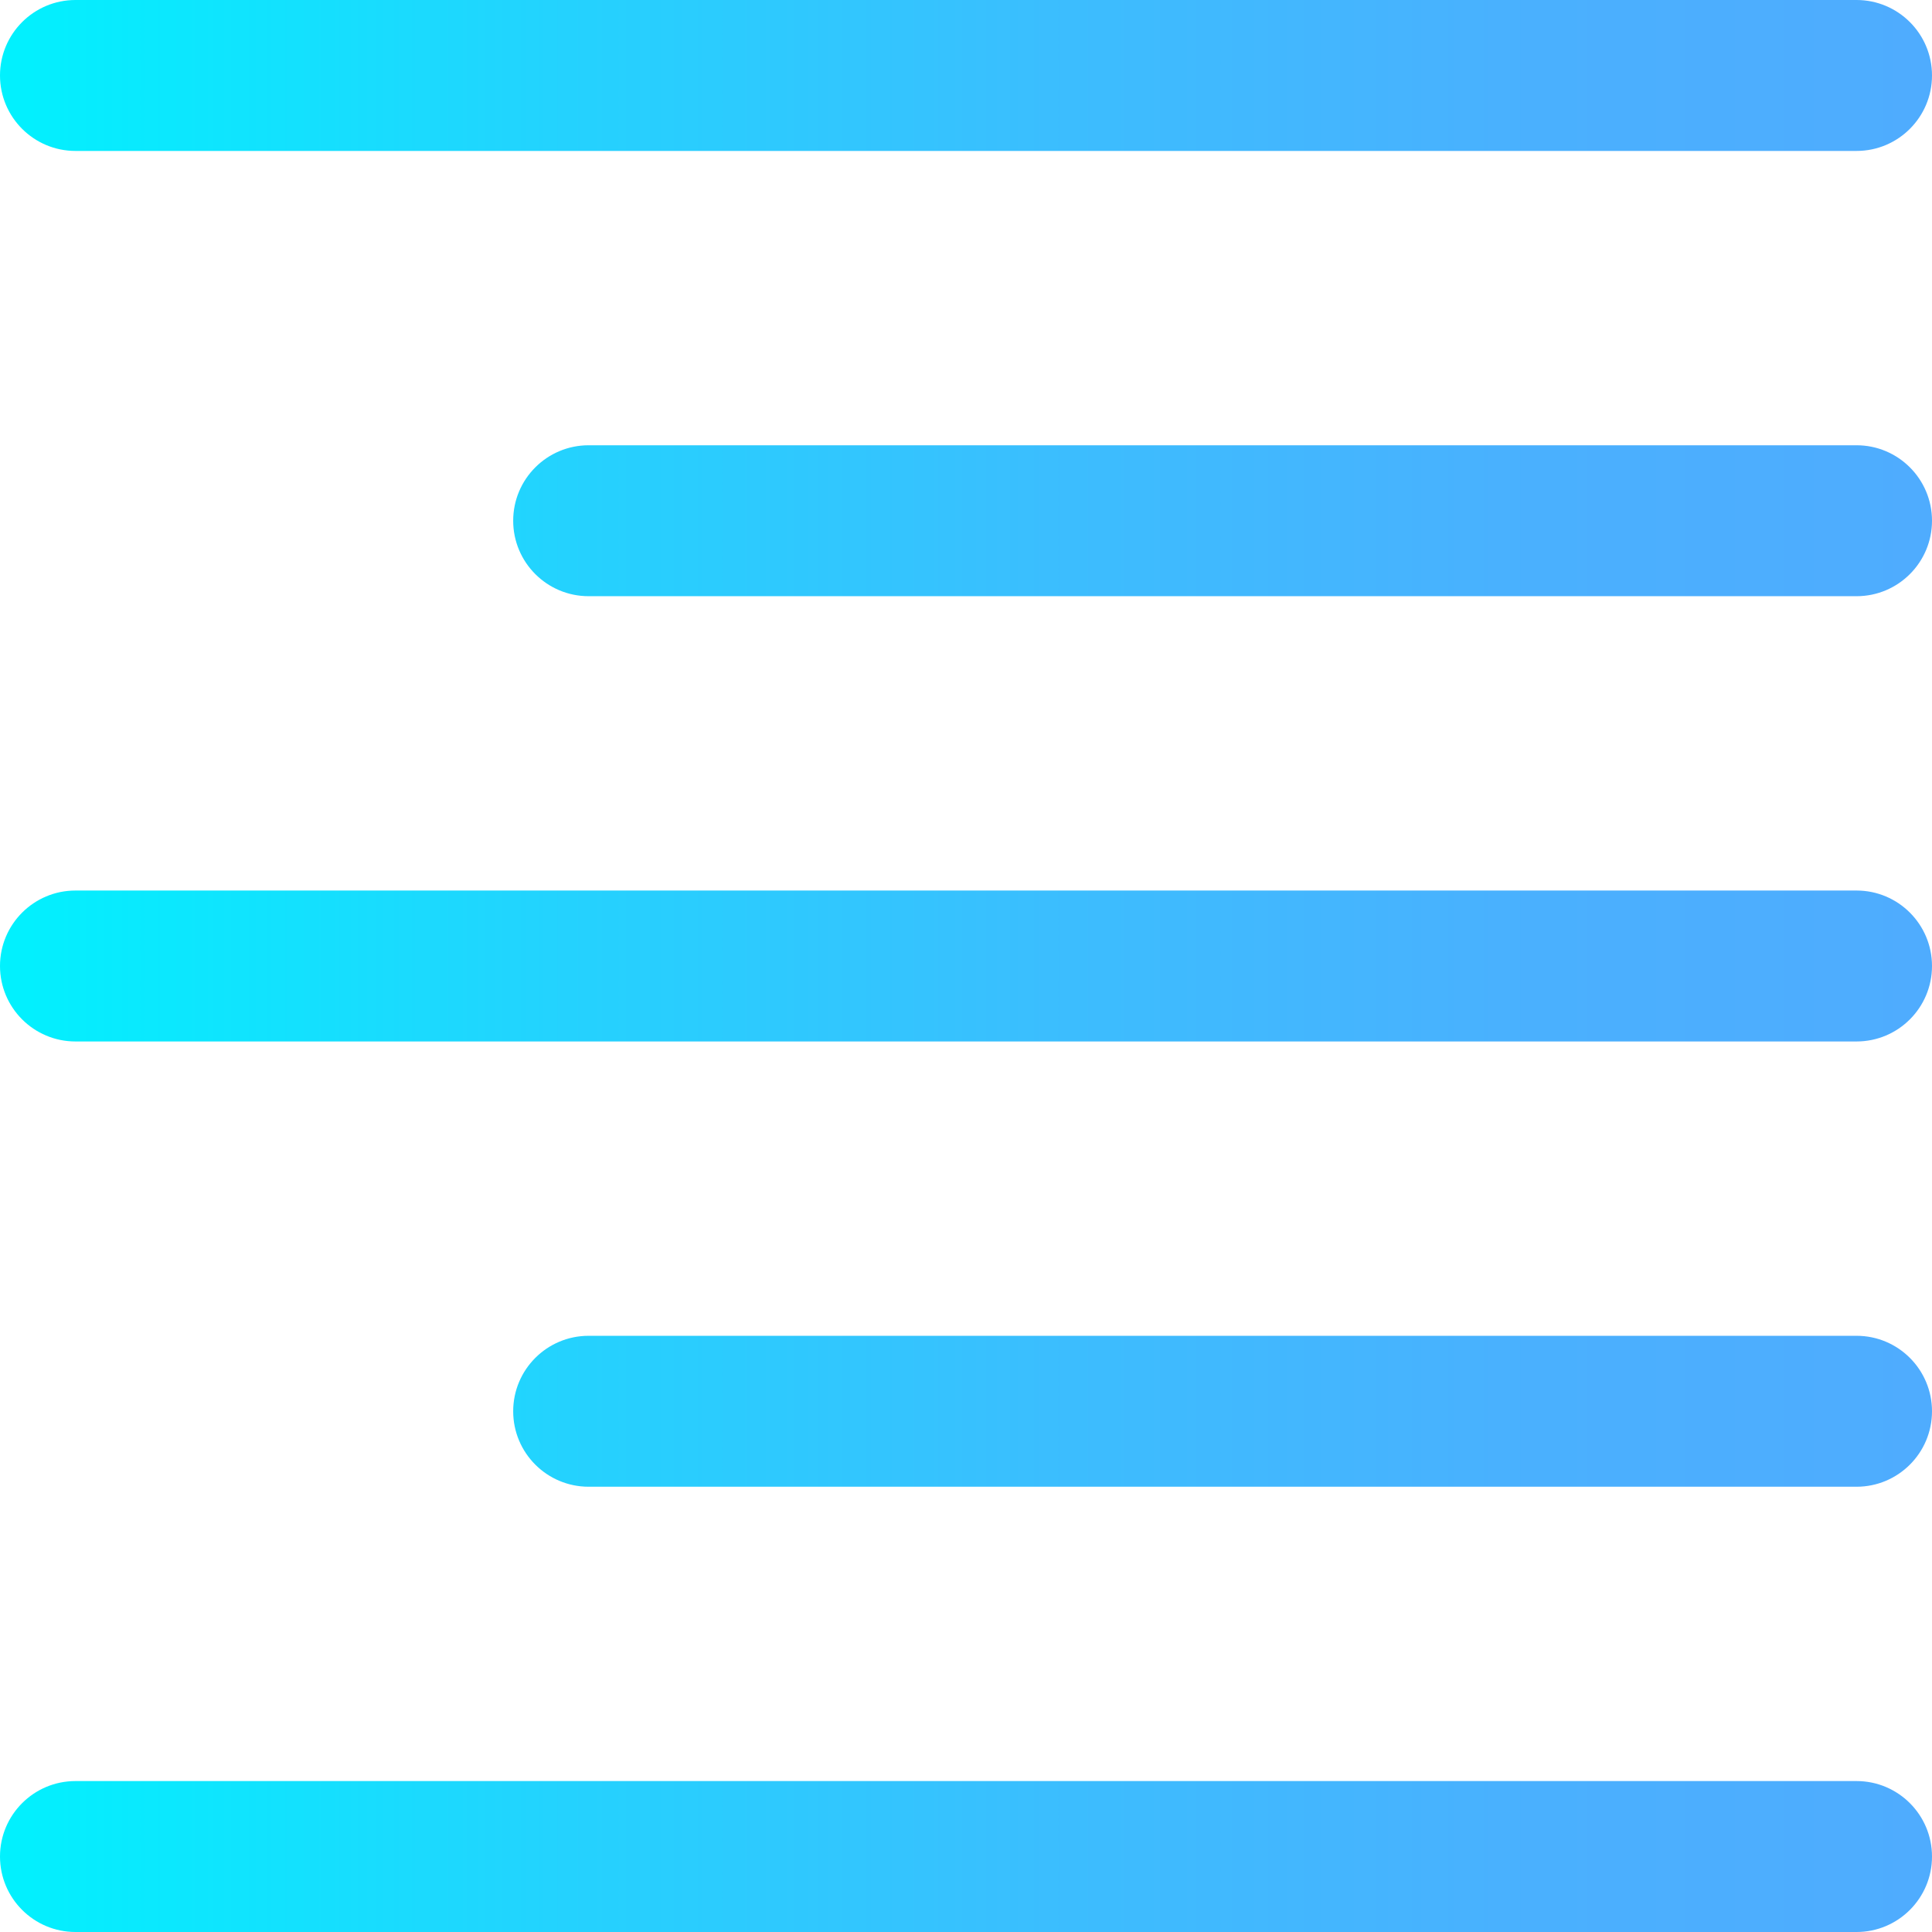 <?xml version="1.0" encoding="iso-8859-1"?>
<!-- Generator: Adobe Illustrator 19.0.0, SVG Export Plug-In . SVG Version: 6.00 Build 0)  -->
<svg version="1.1" id="Capa_1" xmlns="http://www.w3.org/2000/svg" xmlns:xlink="http://www.w3.org/1999/xlink" x="0px" y="0px"
	 viewBox="0 0 512 512" style="enable-background:new 0 0 512 512;" xml:space="preserve">
<linearGradient id="SVGID_1_" gradientUnits="userSpaceOnUse" x1="0" y1="258" x2="512" y2="258" gradientTransform="matrix(1 0 0 -1 0 514)">
	<stop  offset="0" style="stop-color:#00F2FE"/>
	<stop  offset="0.021" style="stop-color:#03EFFE"/>
	<stop  offset="0.293" style="stop-color:#24D2FE"/>
	<stop  offset="0.554" style="stop-color:#3CBDFE"/>
	<stop  offset="0.796" style="stop-color:#4AB0FE"/>
	<stop  offset="1" style="stop-color:#4FACFE"/>
</linearGradient>
<path style="fill:url(#SVGID_1_);" d="M492,158H156c-11.046,0-20-8.954-20-20s8.954-20,20-20h336c11.046,0,20,8.954,20,20
	S503.046,158,492,158z M512,20c0-11.046-8.954-20-20-20H20C8.954,0,0,8.954,0,20s8.954,20,20,20h472C503.046,40,512,31.046,512,20z
	 M512,492c0-11.046-8.954-20-20-20H20c-11.046,0-20,8.954-20,20s8.954,20,20,20h472C503.046,512,512,503.046,512,492z M512,374
	c0-11.046-8.954-20-20-20H156c-11.046,0-20,8.954-20,20s8.954,20,20,20h336C503.046,394,512,385.046,512,374z M512,256
	c0-11.046-8.954-20-20-20H20c-11.046,0-20,8.954-20,20c0,11.046,8.954,20,20,20h472C503.046,276,512,267.046,512,256z"/>
<g>
</g>
<g>
</g>
<g>
</g>
<g>
</g>
<g>
</g>
<g>
</g>
<g>
</g>
<g>
</g>
<g>
</g>
<g>
</g>
<g>
</g>
<g>
</g>
<g>
</g>
<g>
</g>
<g>
</g>
</svg>

